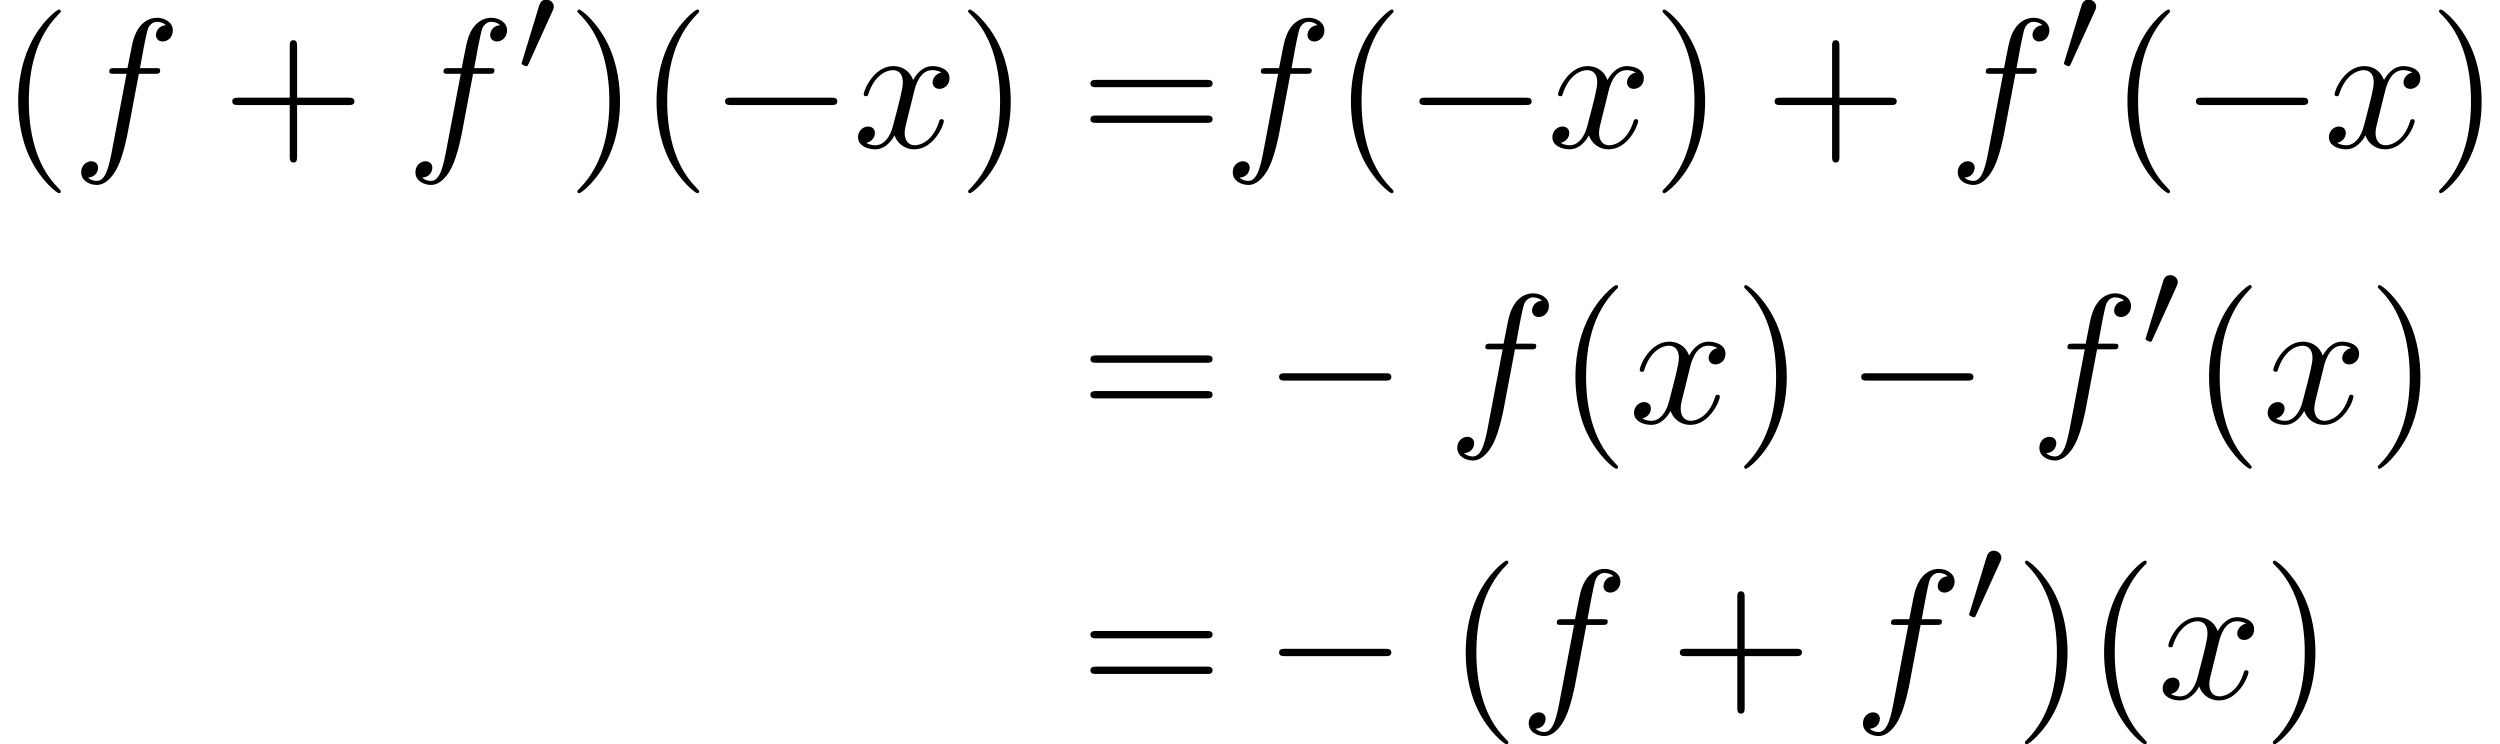 <?xml version='1.0' encoding='UTF-8'?>
<!-- This file was generated by dvisvgm 2.13.3 -->
<svg version='1.1' xmlns='http://www.w3.org/2000/svg' xmlns:xlink='http://www.w3.org/1999/xlink' width='203.373pt' height='60.55pt' viewBox='249.314 46.911 203.373 60.55'>
<defs>
<path id='g0-0' d='M6.565-2.291C6.735-2.291 6.914-2.291 6.914-2.491S6.735-2.69 6.565-2.69H1.176C1.006-2.69 .827-2.69 .827-2.491S1.006-2.291 1.176-2.291H6.565Z'/>
<path id='g1-48' d='M2.022-3.292C2.078-3.41 2.085-3.466 2.085-3.515C2.085-3.731 1.89-3.898 1.674-3.898C1.409-3.898 1.325-3.682 1.29-3.571L.37-.551C.363-.537 .335-.446 .335-.439C.335-.356 .551-.286 .607-.286C.656-.286 .663-.3 .711-.404L2.022-3.292Z'/>
<path id='g2-102' d='M3.656-3.985H4.513C4.712-3.985 4.812-3.985 4.812-4.184C4.812-4.294 4.712-4.294 4.543-4.294H3.716L3.925-5.43C3.965-5.639 4.105-6.346 4.164-6.466C4.254-6.655 4.423-6.804 4.633-6.804C4.672-6.804 4.932-6.804 5.121-6.625C4.682-6.585 4.583-6.237 4.583-6.087C4.583-5.858 4.762-5.738 4.951-5.738C5.21-5.738 5.499-5.958 5.499-6.336C5.499-6.795 5.041-7.024 4.633-7.024C4.294-7.024 3.666-6.844 3.367-5.858C3.308-5.649 3.278-5.549 3.039-4.294H2.351C2.162-4.294 2.052-4.294 2.052-4.105C2.052-3.985 2.142-3.985 2.331-3.985H2.989L2.242-.05C2.062 .917 1.893 1.823 1.375 1.823C1.335 1.823 1.086 1.823 .897 1.644C1.355 1.614 1.445 1.255 1.445 1.106C1.445 .877 1.265 .757 1.076 .757C.817 .757 .528 .976 .528 1.355C.528 1.803 .966 2.042 1.375 2.042C1.923 2.042 2.321 1.455 2.501 1.076C2.819 .448 3.049-.757 3.059-.827L3.656-3.985Z'/>
<path id='g2-120' d='M3.328-3.009C3.387-3.268 3.616-4.184 4.314-4.184C4.364-4.184 4.603-4.184 4.812-4.055C4.533-4.005 4.334-3.756 4.334-3.517C4.334-3.357 4.443-3.168 4.712-3.168C4.932-3.168 5.25-3.347 5.25-3.746C5.25-4.264 4.663-4.403 4.324-4.403C3.746-4.403 3.397-3.875 3.278-3.646C3.029-4.304 2.491-4.403 2.202-4.403C1.166-4.403 .598-3.118 .598-2.869C.598-2.77 .697-2.77 .717-2.77C.797-2.77 .827-2.79 .847-2.879C1.186-3.935 1.843-4.184 2.182-4.184C2.371-4.184 2.72-4.095 2.72-3.517C2.72-3.208 2.55-2.54 2.182-1.146C2.022-.528 1.674-.11 1.235-.11C1.176-.11 .946-.11 .737-.239C.986-.289 1.205-.498 1.205-.777C1.205-1.046 .986-1.126 .837-1.126C.538-1.126 .289-.867 .289-.548C.289-.09 .787 .11 1.225 .11C1.883 .11 2.242-.588 2.271-.648C2.391-.279 2.75 .11 3.347 .11C4.374 .11 4.941-1.176 4.941-1.425C4.941-1.524 4.852-1.524 4.822-1.524C4.732-1.524 4.712-1.484 4.692-1.415C4.364-.349 3.686-.11 3.367-.11C2.979-.11 2.819-.428 2.819-.767C2.819-.986 2.879-1.205 2.989-1.644L3.328-3.009Z'/>
<path id='g3-40' d='M3.298 2.391C3.298 2.361 3.298 2.341 3.128 2.172C1.883 .917 1.564-.966 1.564-2.491C1.564-4.224 1.943-5.958 3.168-7.203C3.298-7.323 3.298-7.342 3.298-7.372C3.298-7.442 3.258-7.472 3.198-7.472C3.098-7.472 2.202-6.795 1.614-5.529C1.106-4.433 .986-3.328 .986-2.491C.986-1.714 1.096-.508 1.644 .618C2.242 1.843 3.098 2.491 3.198 2.491C3.258 2.491 3.298 2.461 3.298 2.391Z'/>
<path id='g3-41' d='M2.879-2.491C2.879-3.268 2.77-4.473 2.222-5.599C1.624-6.824 .767-7.472 .667-7.472C.608-7.472 .568-7.432 .568-7.372C.568-7.342 .568-7.323 .757-7.143C1.733-6.157 2.301-4.573 2.301-2.491C2.301-.787 1.933 .966 .697 2.222C.568 2.341 .568 2.361 .568 2.391C.568 2.451 .608 2.491 .667 2.491C.767 2.491 1.664 1.813 2.252 .548C2.76-.548 2.879-1.654 2.879-2.491Z'/>
<path id='g3-43' d='M4.075-2.291H6.854C6.994-2.291 7.183-2.291 7.183-2.491S6.994-2.69 6.854-2.69H4.075V-5.479C4.075-5.619 4.075-5.808 3.875-5.808S3.676-5.619 3.676-5.479V-2.69H.887C.747-2.69 .558-2.69 .558-2.491S.747-2.291 .887-2.291H3.676V.498C3.676 .638 3.676 .827 3.875 .827S4.075 .638 4.075 .498V-2.291Z'/>
<path id='g3-61' d='M6.844-3.258C6.994-3.258 7.183-3.258 7.183-3.457S6.994-3.656 6.854-3.656H.887C.747-3.656 .558-3.656 .558-3.457S.747-3.258 .897-3.258H6.844ZM6.854-1.325C6.994-1.325 7.183-1.325 7.183-1.524S6.994-1.724 6.844-1.724H.897C.747-1.724 .558-1.724 .558-1.524S.747-1.325 .887-1.325H6.854Z'/>
</defs>
<g id='page1' transform='matrix(1.5 0 0 1.5 0 0)'>
<use x='166.209' y='39.262' xlink:href='#g3-40'/>
<use x='170.084' y='39.262' xlink:href='#g2-102'/>
<use x='178.247' y='39.262' xlink:href='#g3-43'/>
<use x='188.21' y='39.262' xlink:href='#g2-102'/>
<use x='194.16' y='35.149' xlink:href='#g1-48'/>
<use x='196.955' y='39.262' xlink:href='#g3-41'/>
<use x='200.829' y='39.262' xlink:href='#g3-40'/>
<use x='204.704' y='39.262' xlink:href='#g0-0'/>
<use x='212.453' y='39.262' xlink:href='#g2-120'/>
<use x='218.146' y='39.262' xlink:href='#g3-41'/>
<use x='224.788' y='39.262' xlink:href='#g3-61'/>
<use x='232.537' y='39.262' xlink:href='#g2-102'/>
<use x='238.487' y='39.262' xlink:href='#g3-40'/>
<use x='242.361' y='39.262' xlink:href='#g0-0'/>
<use x='250.11' y='39.262' xlink:href='#g2-120'/>
<use x='255.804' y='39.262' xlink:href='#g3-41'/>
<use x='261.892' y='39.262' xlink:href='#g3-43'/>
<use x='271.855' y='39.262' xlink:href='#g2-102'/>
<use x='277.805' y='35.149' xlink:href='#g1-48'/>
<use x='280.6' y='39.262' xlink:href='#g3-40'/>
<use x='284.474' y='39.262' xlink:href='#g0-0'/>
<use x='292.223' y='39.262' xlink:href='#g2-120'/>
<use x='297.917' y='39.262' xlink:href='#g3-41'/>
<use x='224.788' y='54.206' xlink:href='#g3-61'/>
<use x='234.751' y='54.206' xlink:href='#g0-0'/>
<use x='244.713' y='54.206' xlink:href='#g2-102'/>
<use x='250.663' y='54.206' xlink:href='#g3-40'/>
<use x='254.538' y='54.206' xlink:href='#g2-120'/>
<use x='260.232' y='54.206' xlink:href='#g3-41'/>
<use x='266.32' y='54.206' xlink:href='#g0-0'/>
<use x='276.282' y='54.206' xlink:href='#g2-102'/>
<use x='282.232' y='50.093' xlink:href='#g1-48'/>
<use x='285.027' y='54.206' xlink:href='#g3-40'/>
<use x='288.902' y='54.206' xlink:href='#g2-120'/>
<use x='294.596' y='54.206' xlink:href='#g3-41'/>
<use x='224.788' y='69.15' xlink:href='#g3-61'/>
<use x='234.751' y='69.15' xlink:href='#g0-0'/>
<use x='244.713' y='69.15' xlink:href='#g3-40'/>
<use x='248.588' y='69.15' xlink:href='#g2-102'/>
<use x='256.752' y='69.15' xlink:href='#g3-43'/>
<use x='266.714' y='69.15' xlink:href='#g2-102'/>
<use x='272.664' y='65.037' xlink:href='#g1-48'/>
<use x='275.459' y='69.15' xlink:href='#g3-41'/>
<use x='279.334' y='69.15' xlink:href='#g3-40'/>
<use x='283.208' y='69.15' xlink:href='#g2-120'/>
<use x='288.902' y='69.15' xlink:href='#g3-41'/>
</g>
</svg>